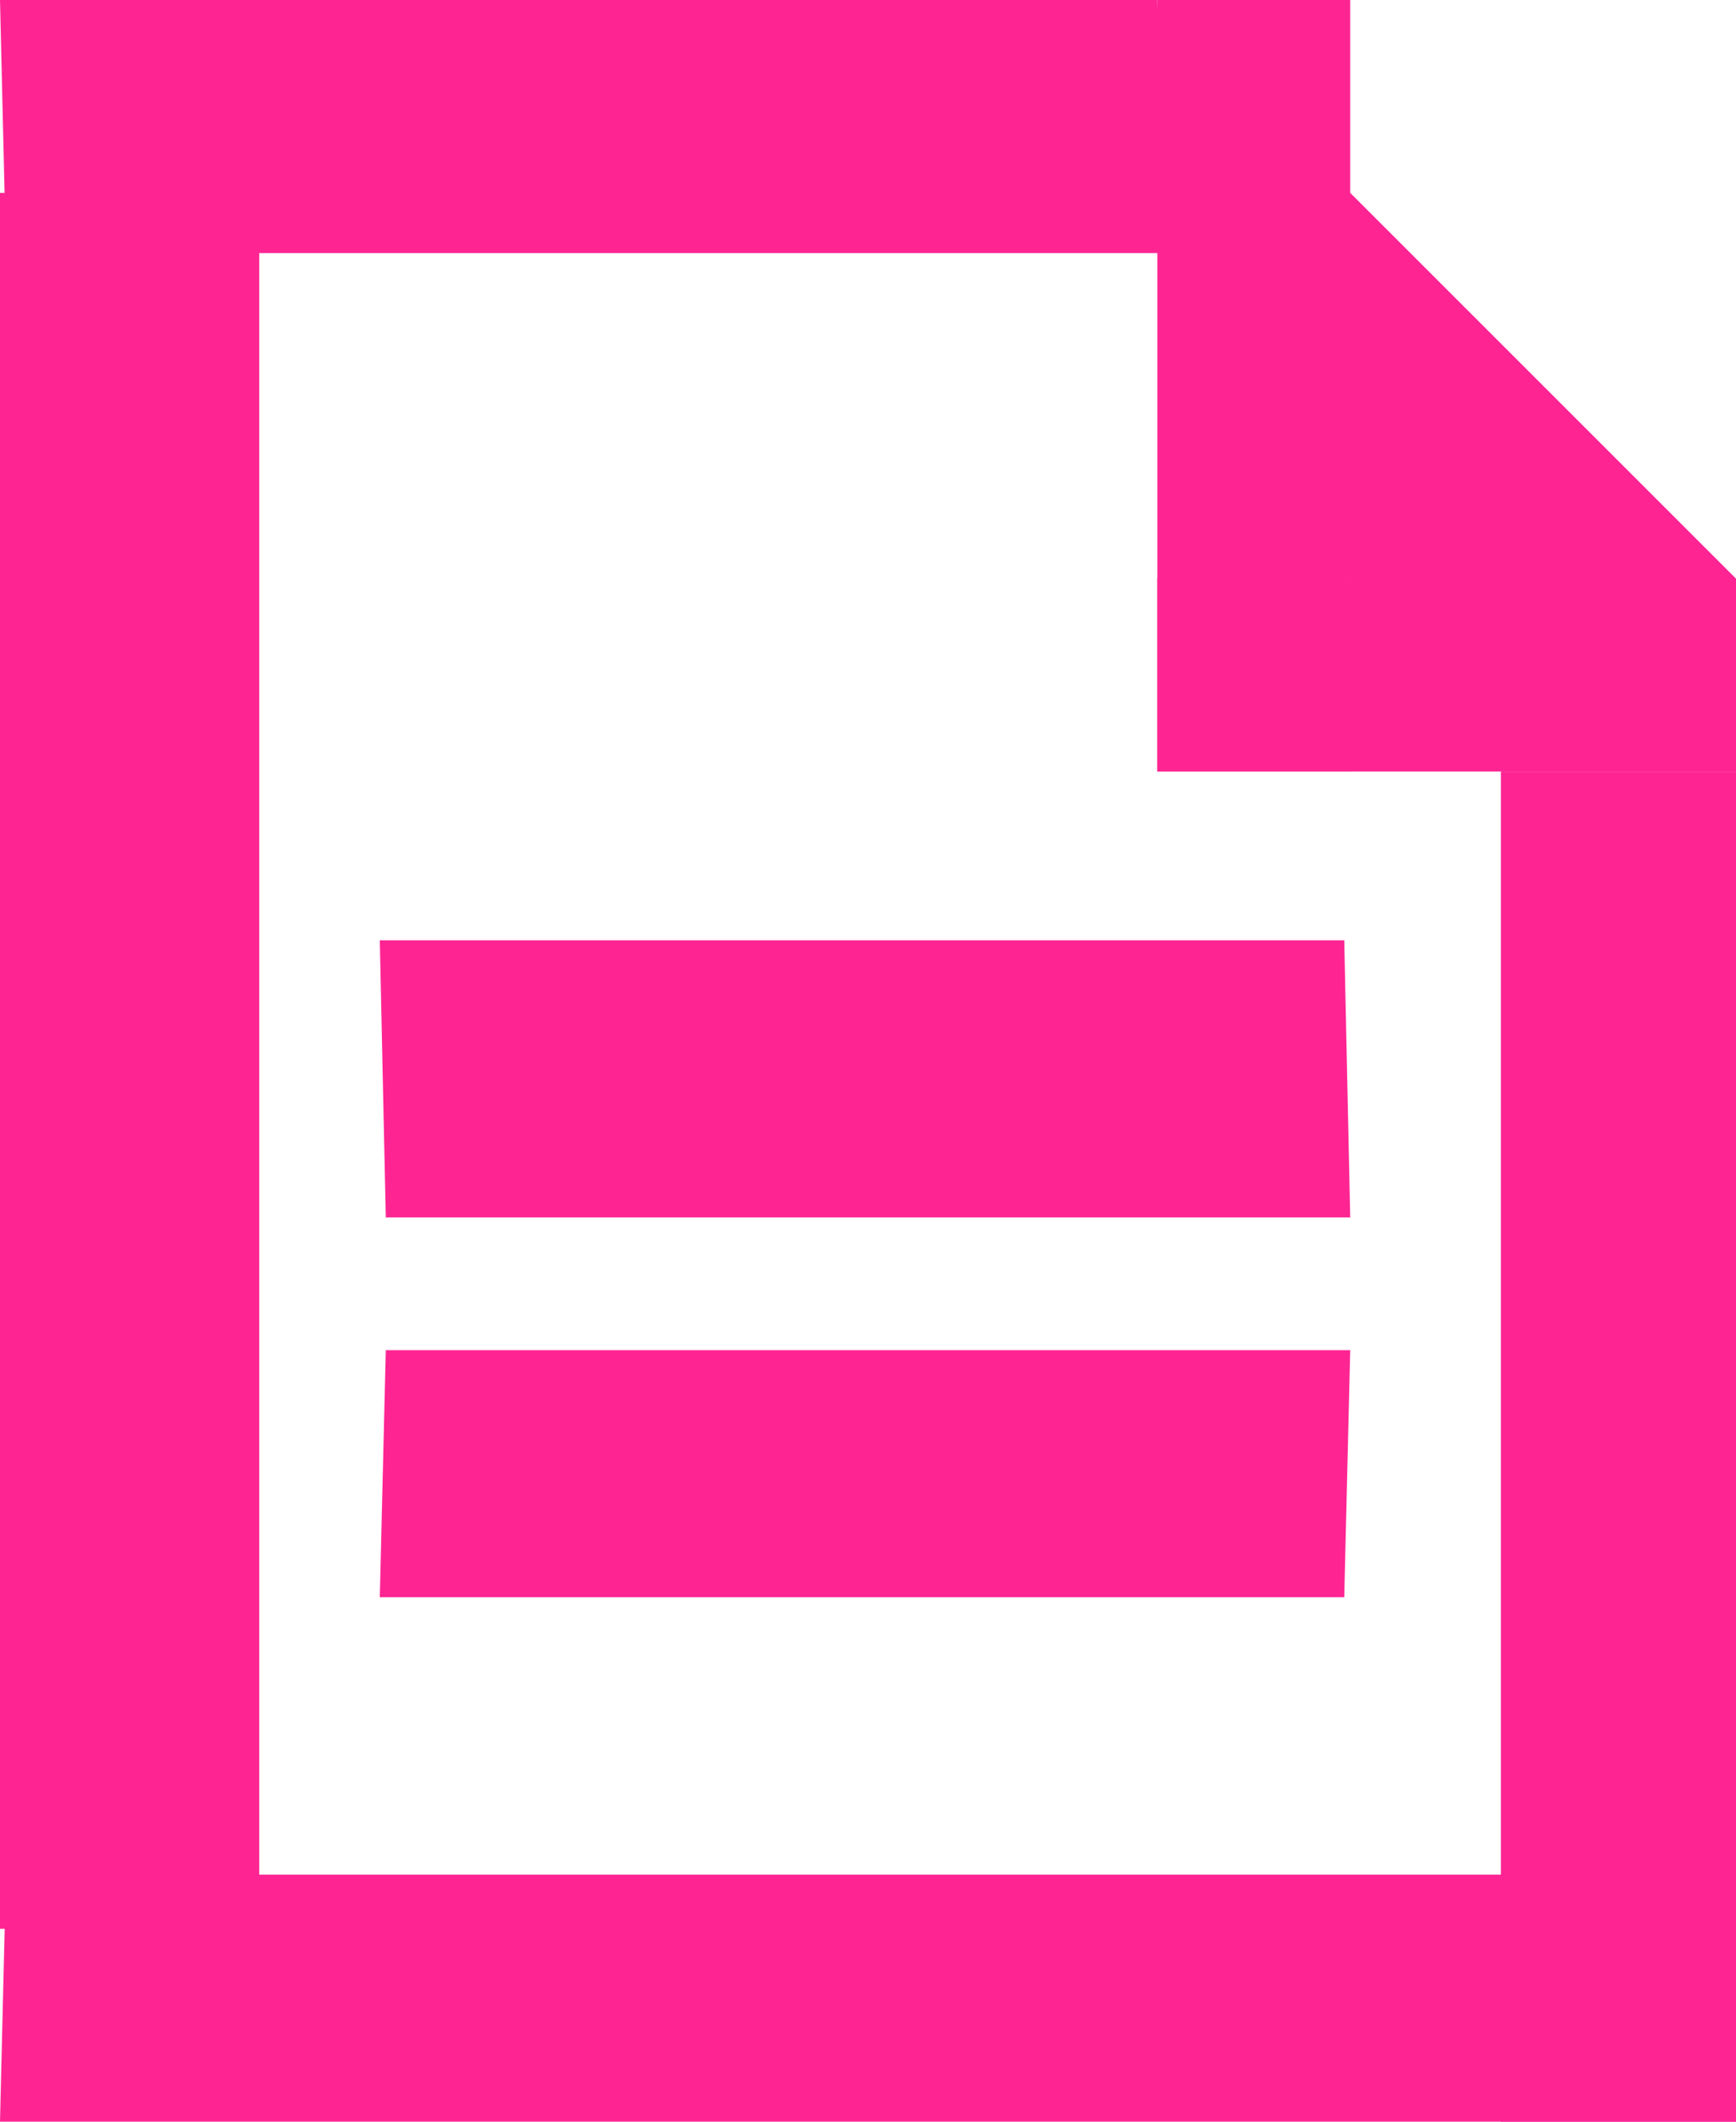 <?xml version="1.0" standalone="no"?>
<!-- Generator: Adobe Fireworks 10, Export SVG Extension by Aaron Beall (http://fireworks.abeall.com) . Version: 0.6.1  -->
<!DOCTYPE svg PUBLIC "-//W3C//DTD SVG 1.1//EN" "http://www.w3.org/Graphics/SVG/1.1/DTD/svg11.dtd">
<svg id="doc-icon.fw-Page%201" viewBox="0 0 9 11" style="background-color:#ffffff00" version="1.1"
	xmlns="http://www.w3.org/2000/svg" xmlns:xlink="http://www.w3.org/1999/xlink" xml:space="preserve"
	x="0px" y="0px" width="9px" height="11px"
>
	<g id="Layer%201">
		<g>
			<path d="M 1.969 4.875 L 6.969 4.875 L 7 6.312 L 2 6.312 L 1.969 4.875 Z" fill="#fe2593"/>
			<path d="M 2 7 L 7 7 L 6.969 8.281 L 1.969 8.281 L 2 7 Z" fill="#fe2593"/>
			<path d="M 0.031 9.719 L 9.031 9.719 L 9 11 L 0 11 L 0.031 9.719 Z" fill="#fe2593"/>
			<path d="M 7.781 4 L 9 4 L 9 11 L 7.781 11 L 7.781 4 Z" fill="#fe2593"/>
			<path d="M 0 0 L 6 0 L 6.031 1.312 L 0.031 1.312 L 0 0 Z" fill="#fe2593"/>
			<path d="M 0 1 L 1.344 1 L 1.344 10 L 0 10 L 0 1 Z" fill="#fe2593"/>
			<path d="M 6 0 L 7 0 L 7 4 L 6 4 L 6 0 Z" fill="#fe2593"/>
			<path d="M 6 3 L 9 3 L 9 4 L 6 4 L 6 3 Z" fill="#fe2593"/>
			<path d="M 6 2 L 7 1 L 9 3 L 8 4 L 6 2 Z" fill="#fe2593"/>
		</g>
	</g>
</svg>
